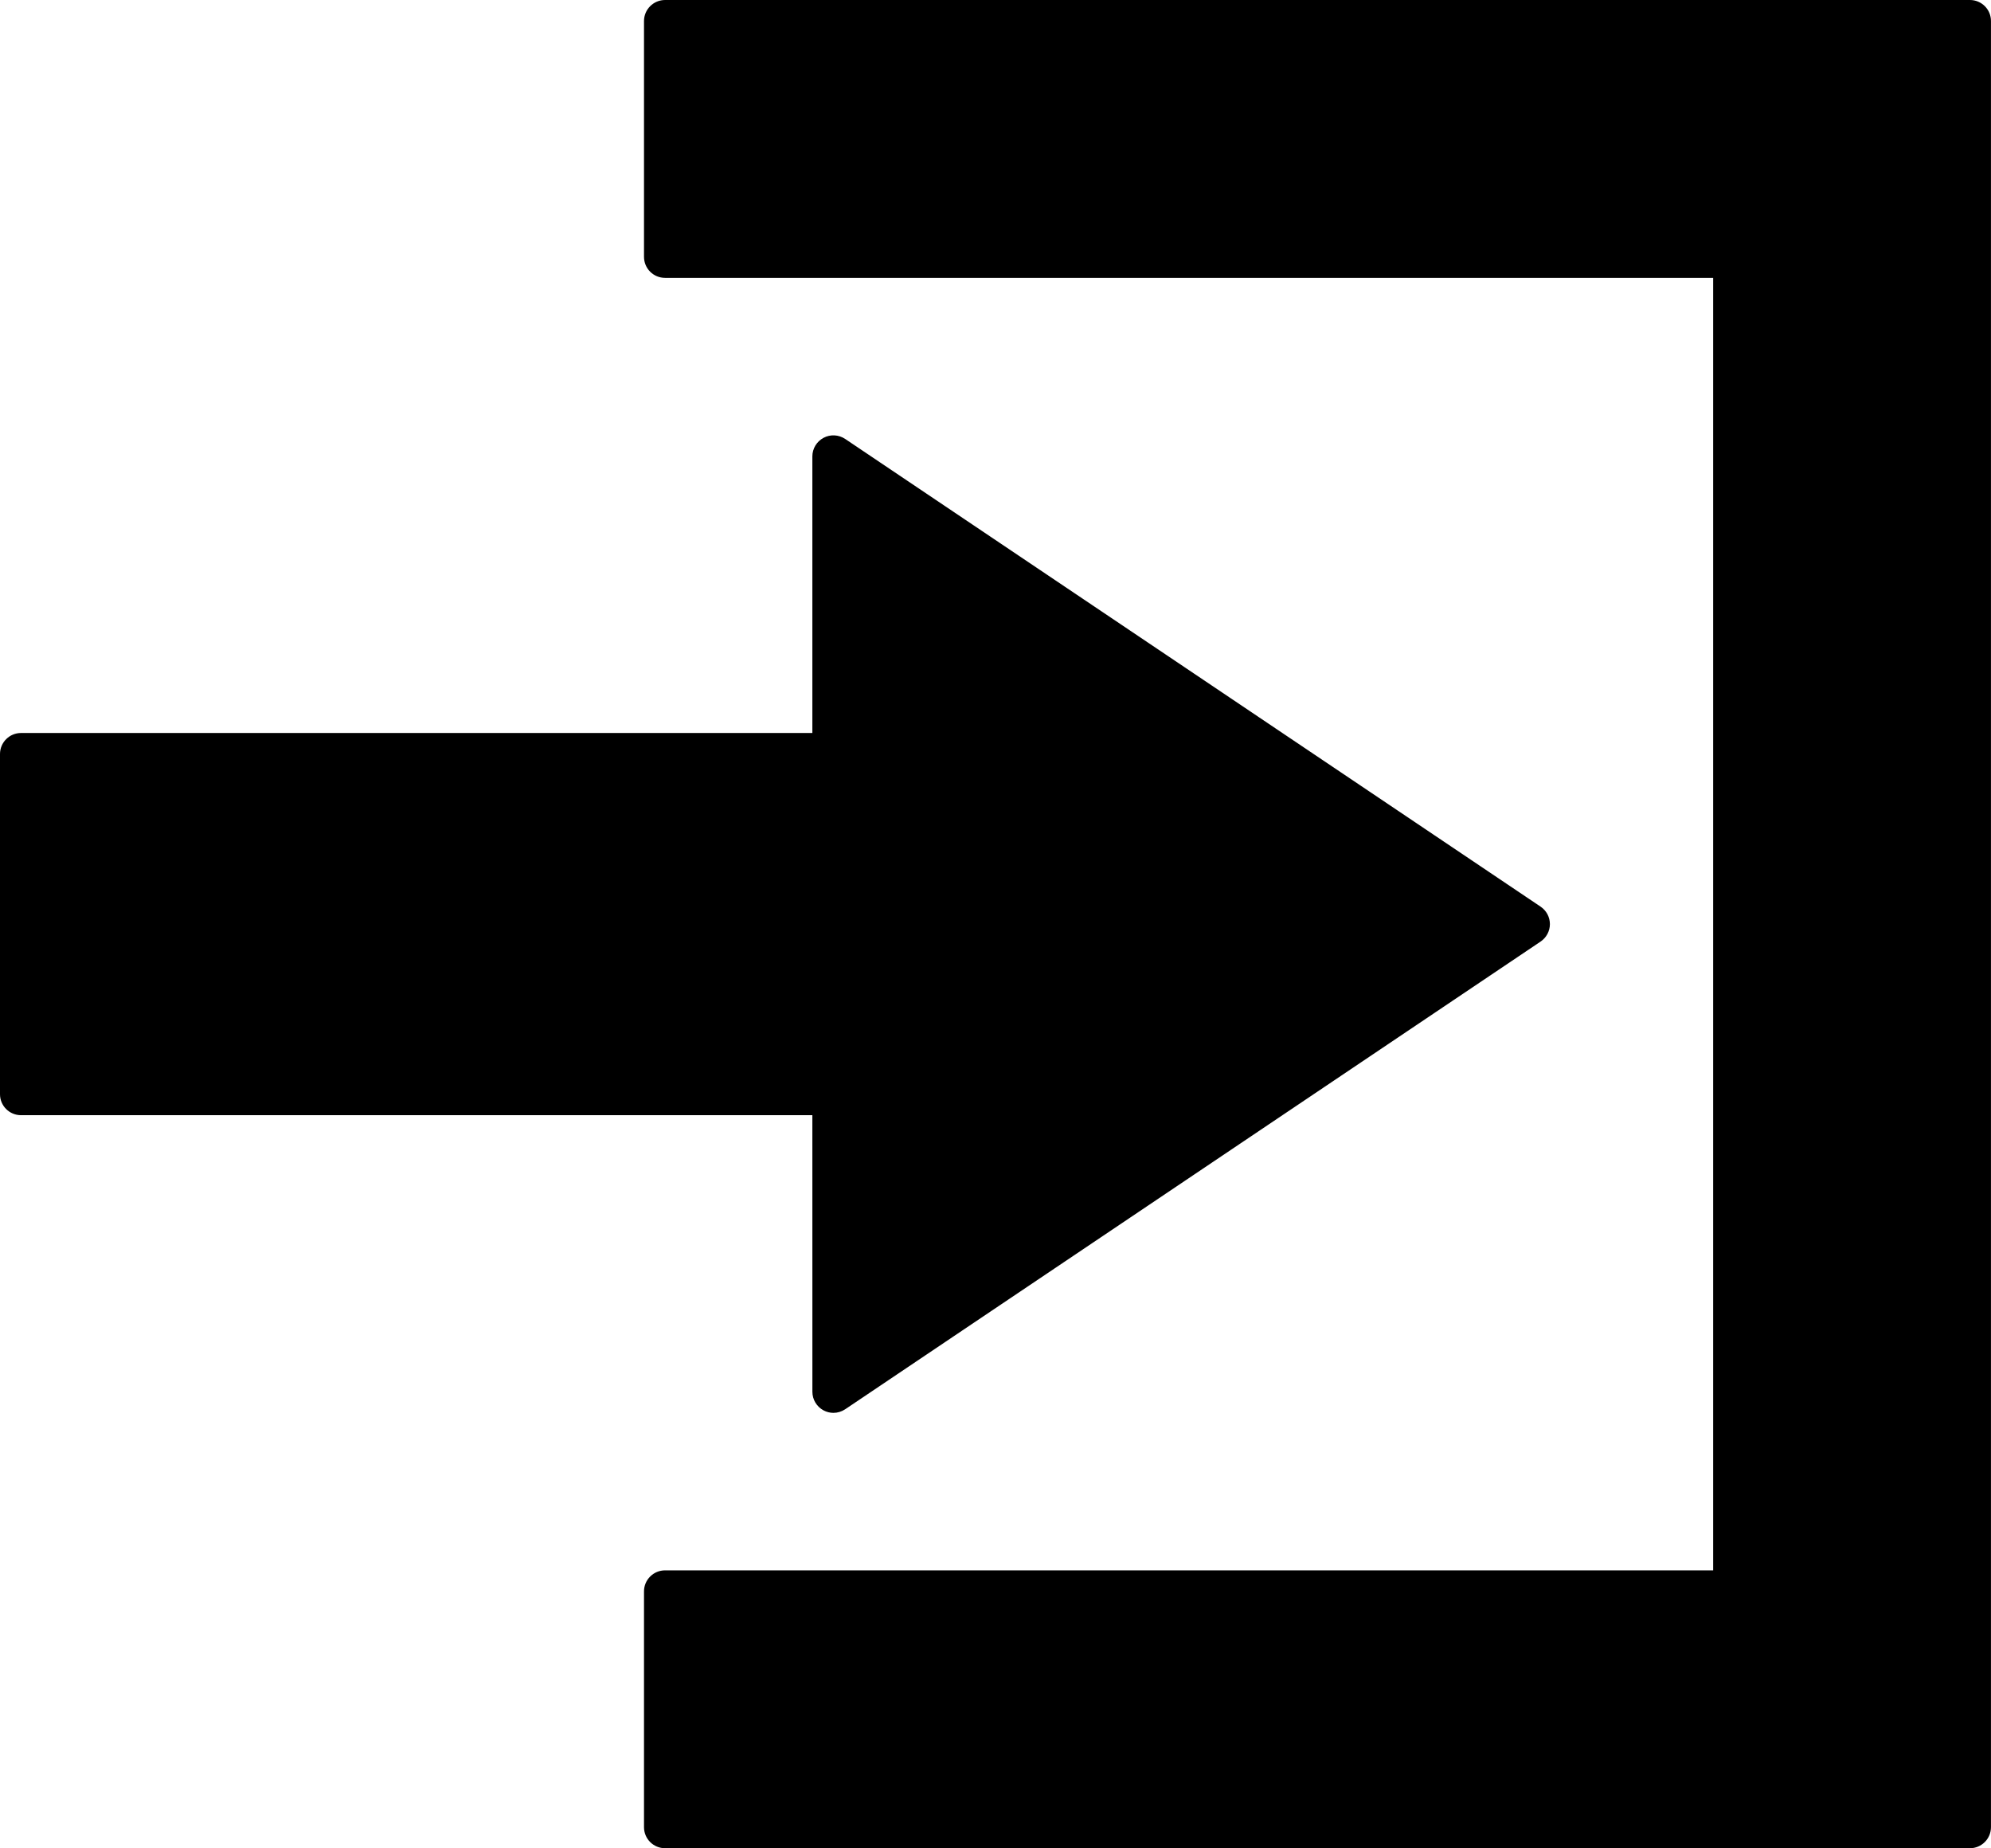 <?xml version="1.0" encoding="utf-8"?>
<!-- Generator: Adobe Illustrator 16.0.0, SVG Export Plug-In . SVG Version: 6.00 Build 0)  -->
<!DOCTYPE svg PUBLIC "-//W3C//DTD SVG 1.1//EN" "http://www.w3.org/Graphics/SVG/1.1/DTD/svg11.dtd">
<svg version="1.1" id="Layer_1" xmlns="http://www.w3.org/2000/svg" xmlns:xlink="http://www.w3.org/1999/xlink" x="0px" y="0px"
	 width="66.686px" height="61.893px" viewBox="0 0 66.686 61.893" enable-background="new 0 0 66.686 61.893" xml:space="preserve">
<g>
	<path d="M65.981,0H22.276c-0.39,0-0.706,0.316-0.706,0.706V8.6c0,0.39,0.314,0.705,0.706,0.705H57.38v43.282H22.276
		c-0.39,0-0.706,0.315-0.706,0.704v7.896c0,0.389,0.314,0.705,0.706,0.705H65.98c0.389,0,0.705-0.316,0.705-0.705V0.705
		C66.686,0.315,66.37,0,65.981,0z"/>
	<path d="M27.21,46.607c0,0.262,0.145,0.5,0.374,0.623c0.104,0.055,0.217,0.083,0.331,0.083c0.139,0,0.275-0.042,0.394-0.121
		l23.291-15.661c0.194-0.131,0.312-0.351,0.312-0.584c0-0.236-0.117-0.455-0.312-0.586L28.308,14.699
		c-0.217-0.145-0.495-0.16-0.725-0.037s-0.374,0.361-0.374,0.622v9.262H0.705C0.315,24.546,0,24.862,0,25.251v11.391
		c0,0.389,0.315,0.703,0.705,0.703h26.504L27.21,46.607L27.21,46.607z"/>
</g>
</svg>
